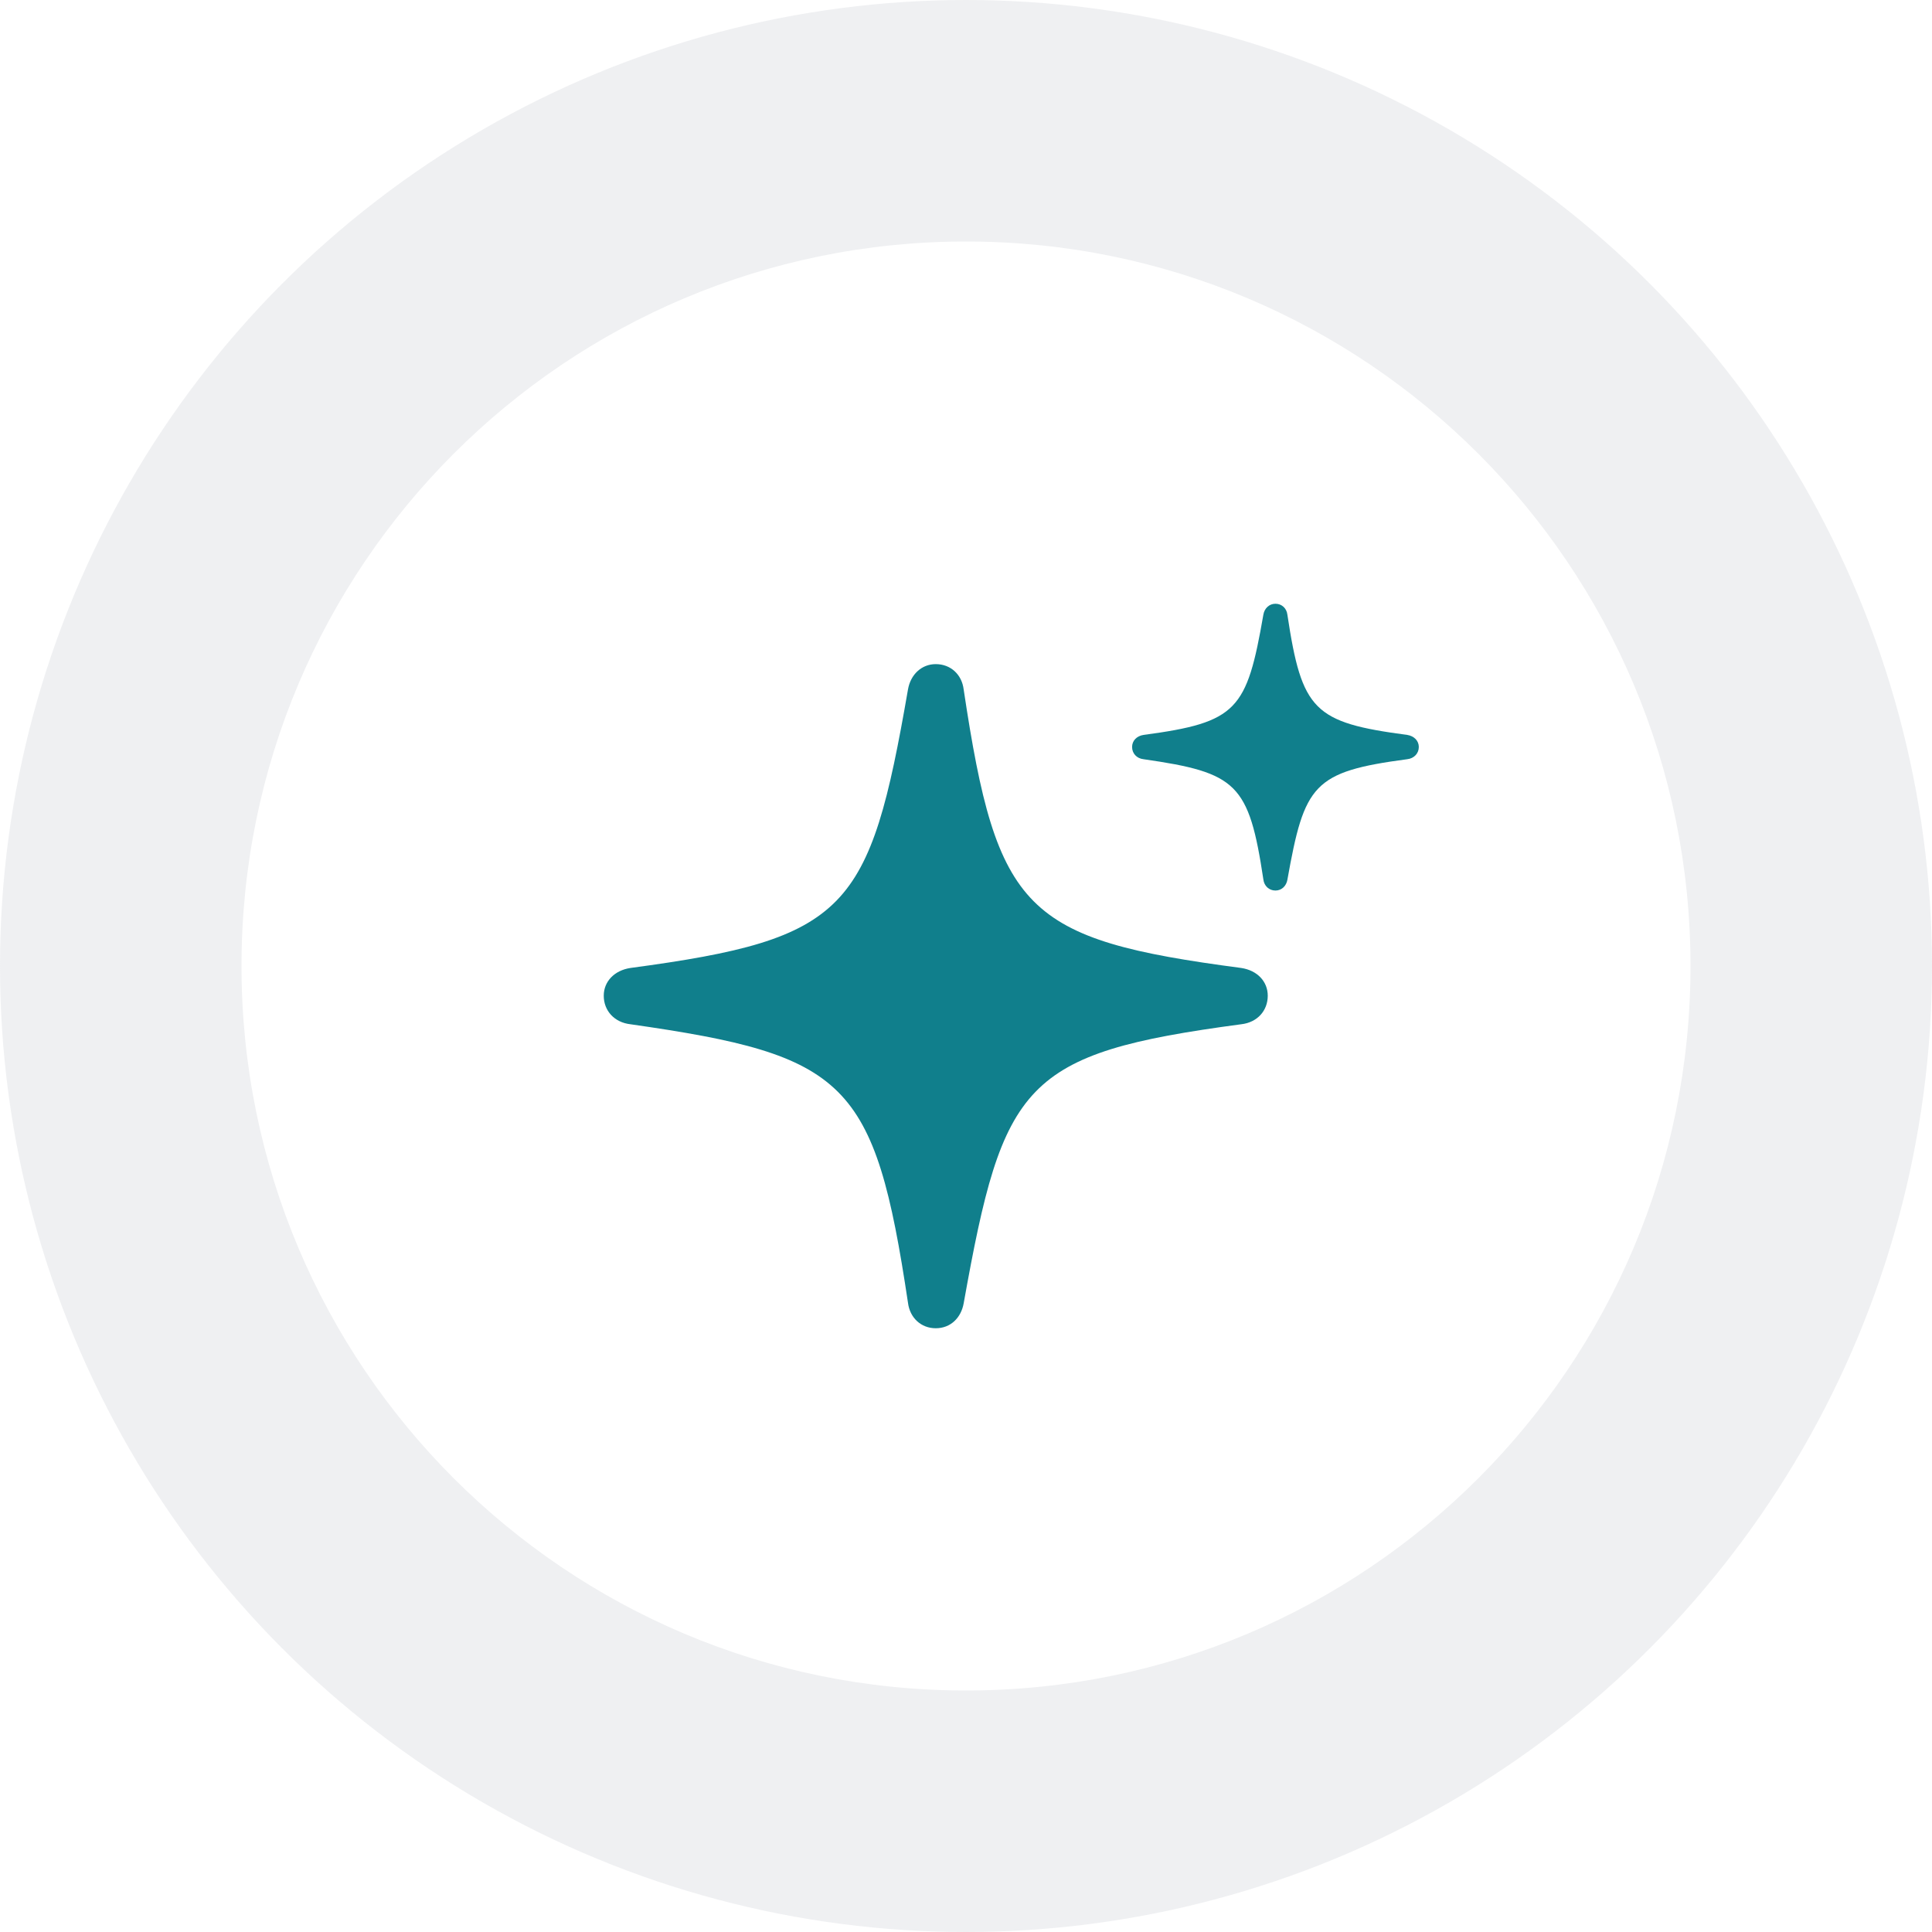 <svg width="128" height="128" viewBox="0 0 128 128" fill="none" xmlns="http://www.w3.org/2000/svg">
<circle cx="64" cy="64" r="64" fill="#B2B8BF" fill-opacity="0.2"/>
<g filter="url(#filter0_d_14563_210)">
<path d="M64 112C90.51 112 112 90.51 112 64C112 37.49 90.51 16 64 16C37.49 16 16 37.49 16 64C16 90.51 37.49 112 64 112Z" fill="white"/>
</g>
<path fill-rule="evenodd" clip-rule="evenodd" d="M83.702 58.27C83.752 58.69 84.072 59 84.502 59C84.922 59 85.222 58.69 85.292 58.29C86.421 51.97 86.991 51.13 93.23 50.3C93.69 50.25 94 49.91 94 49.49C94 49.08 93.69 48.76 93.23 48.69C87.041 47.87 86.251 47.08 85.292 40.72C85.242 40.3 84.922 40 84.502 40C84.092 40 83.772 40.3 83.702 40.72C82.602 47.04 81.982 47.86 75.763 48.69C75.303 48.76 75.004 49.08 75.004 49.49C75.004 49.91 75.303 50.25 75.763 50.3C81.952 51.19 82.742 51.91 83.702 58.27ZM61.996 88C61.016 88 60.276 87.3 60.156 86.31C57.947 71.59 56.107 69.91 41.77 67.86C40.7 67.74 40 66.96 40 65.97C40 65.03 40.7 64.29 41.77 64.13C56.187 62.2 57.617 60.32 60.156 45.68C60.326 44.69 61.056 44 61.996 44C62.986 44 63.726 44.69 63.846 45.68C66.055 60.4 67.895 62.24 82.232 64.13C83.302 64.29 83.992 65.03 83.992 65.97C83.992 66.96 83.302 67.74 82.232 67.86C67.775 69.79 66.465 71.72 63.846 86.35C63.676 87.3 62.986 88 61.996 88Z" fill="#107F8C"/>
<defs>
<filter id="filter0_d_14563_210" x="6" y="6" width="116" height="116" filterUnits="userSpaceOnUse" color-interpolation-filters="sRGB">
<feFlood flood-opacity="0" result="BackgroundImageFix"/>
<feColorMatrix in="SourceAlpha" type="matrix" values="0 0 0 0 0 0 0 0 0 0 0 0 0 0 0 0 0 0 127 0" result="hardAlpha"/>
<feOffset/>
<feGaussianBlur stdDeviation="5"/>
<feColorMatrix type="matrix" values="0 0 0 0 0.122 0 0 0 0 0.122 0 0 0 0 0.133 0 0 0 0.1 0"/>
<feBlend mode="normal" in2="BackgroundImageFix" result="effect1_dropShadow_14563_210"/>
<feBlend mode="normal" in="SourceGraphic" in2="effect1_dropShadow_14563_210" result="shape"/>
</filter>
</defs>
</svg>
